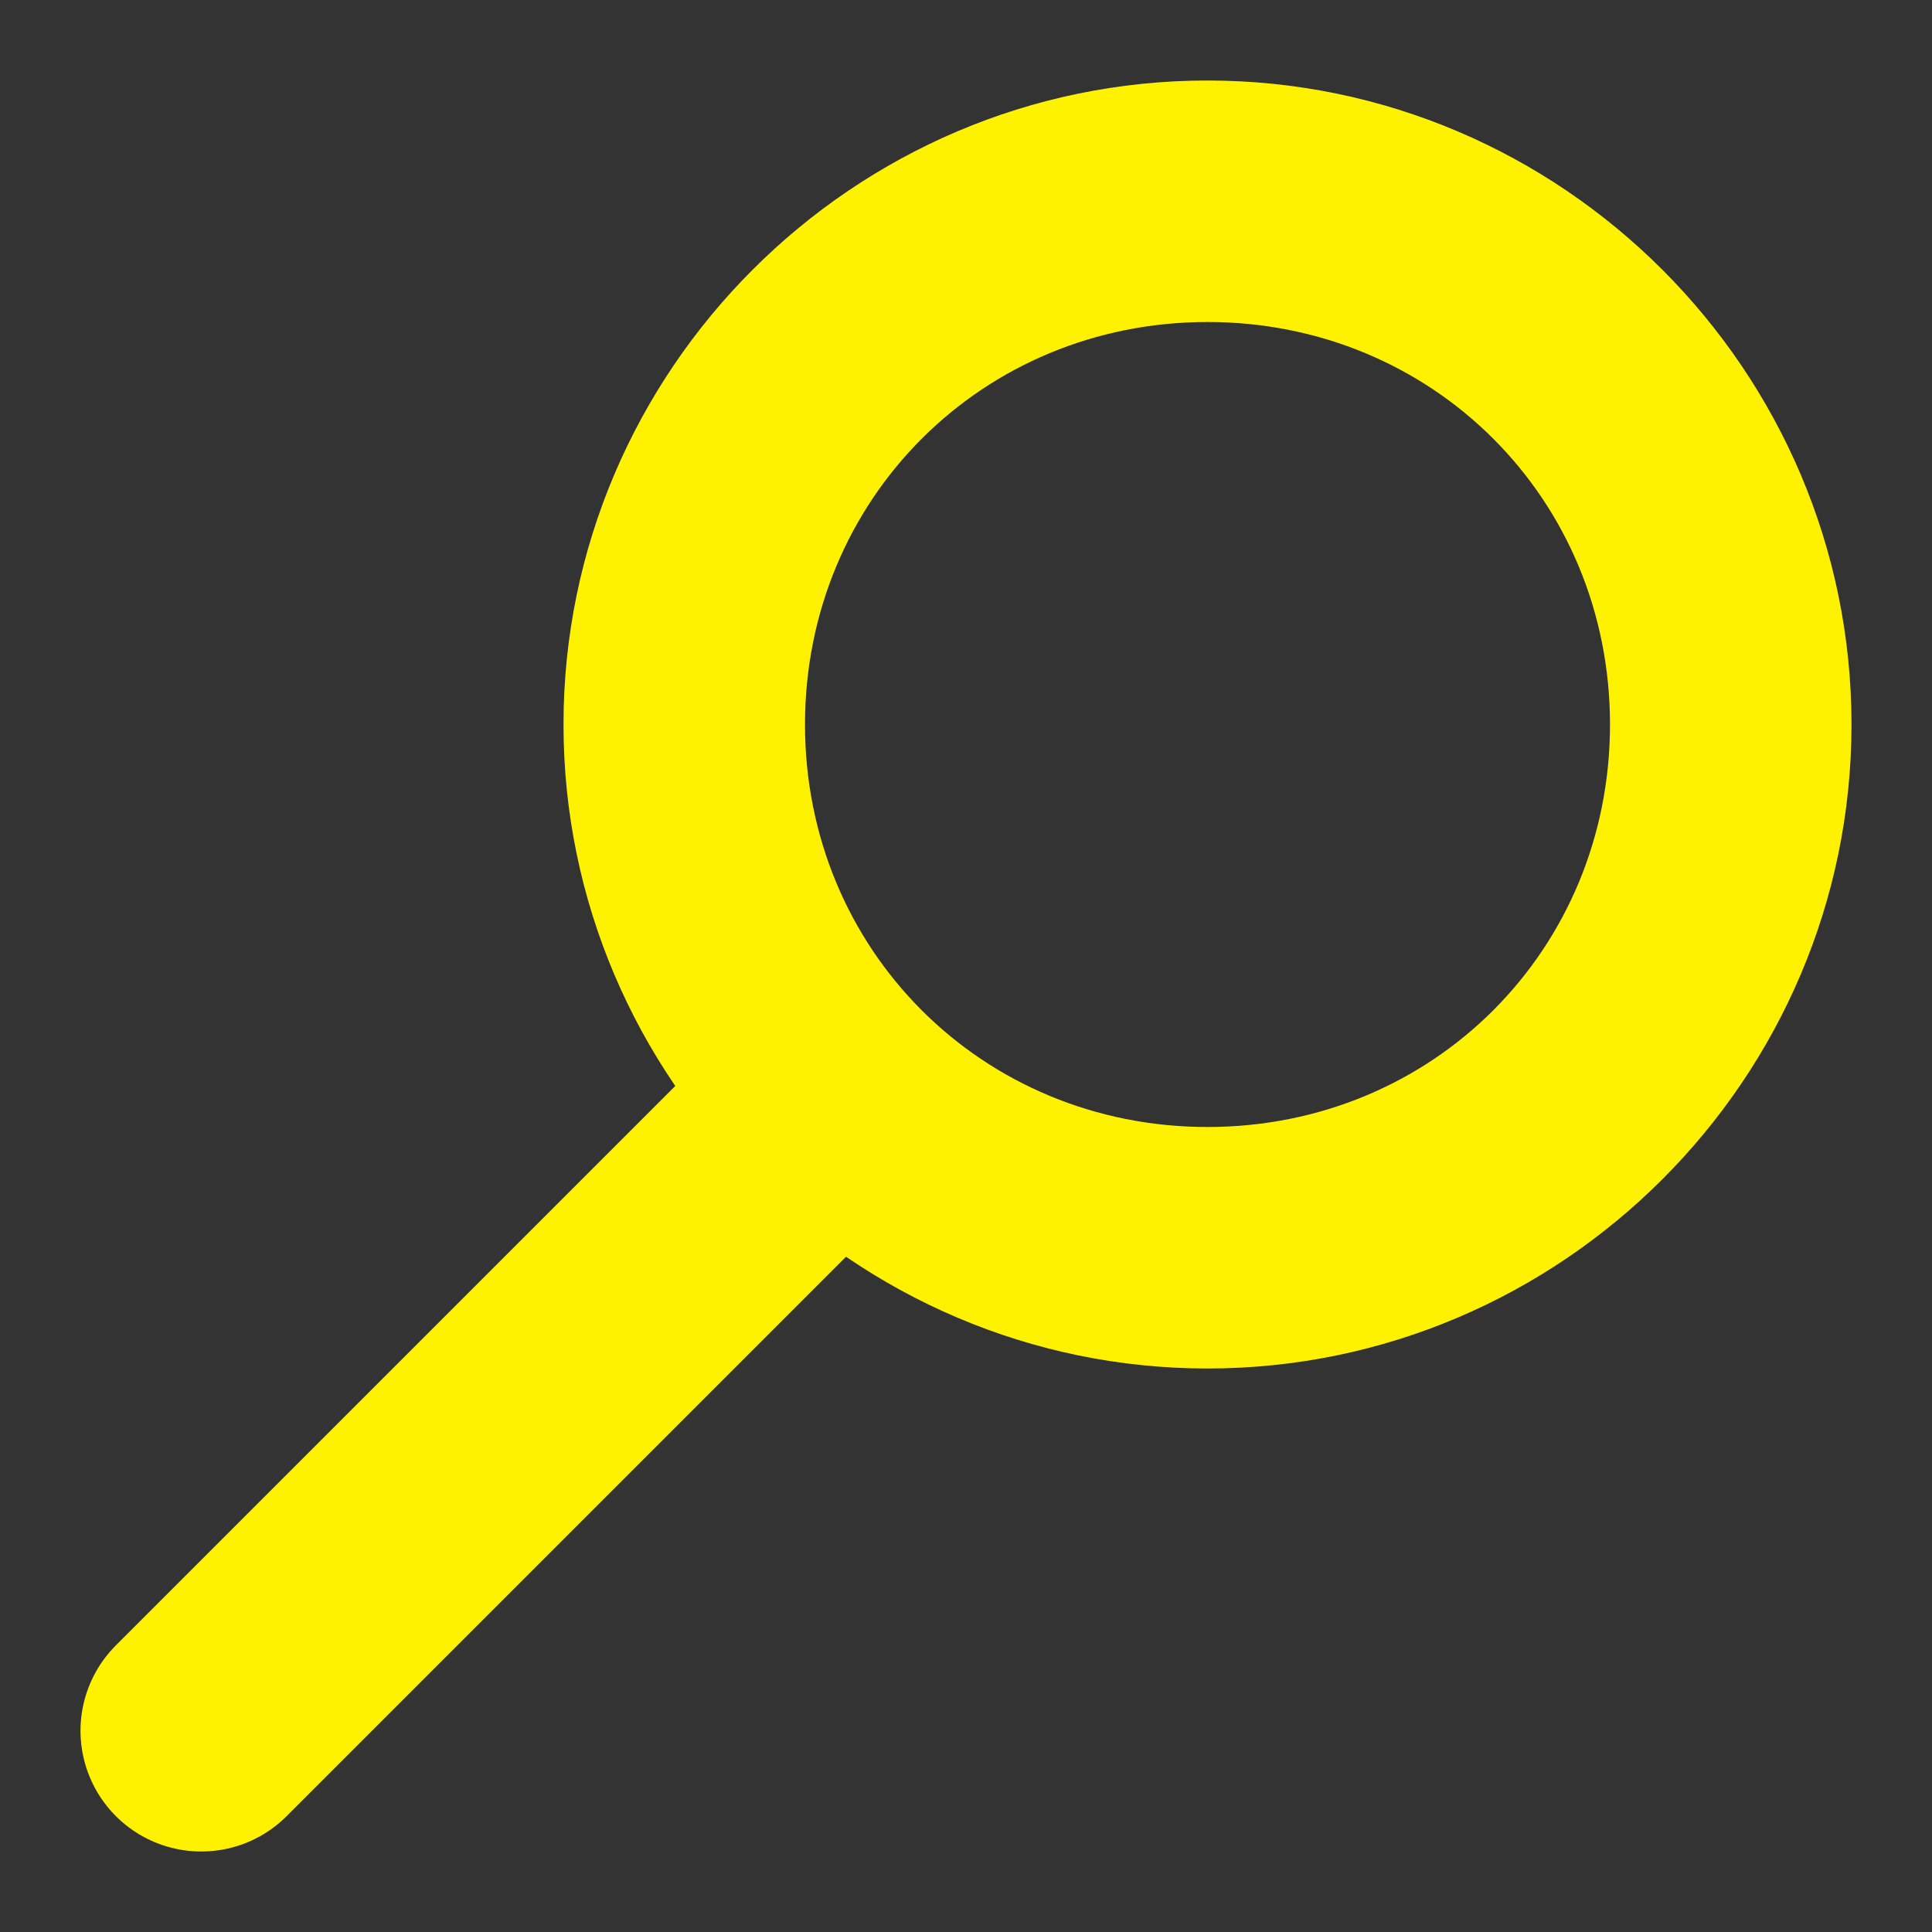 <?xml version="1.0" encoding="utf-8"?>
<!-- Generator: Adobe Illustrator 25.3.0, SVG Export Plug-In . SVG Version: 6.00 Build 0)  -->
<svg version="1.1" id="Laag_1" xmlns="http://www.w3.org/2000/svg" xmlns:xlink="http://www.w3.org/1999/xlink" x="0px" y="0px"
	 viewBox="0 0 24 24" style="enable-background:new 0 0 24 24;" xml:space="preserve">
<rect x="0" y="0" width="24" height="24" fill="#333333" stroke="none"/>
<style type="text/css">
	.st0{fill:#FFF200;}
	.st1{fill:none;stroke:#FFF200;stroke-width:3;stroke-linecap:round;stroke-miterlimit:10;}
</style>
<path class="st0" d="M15,4c2.8,0,5,2.2,5,5s-2.2,5-5,5s-5-2.2-5-5S12.2,4,15,4 M15,1c-4.4,0-8,3.6-8,8s3.6,8,8,8s8-3.6,8-8
	S19.4,1,15,1L15,1z"/>
<g>
	<line class="st1" x1="10" y1="14" x2="2.5" y2="21.5"/>
</g>
</svg>
